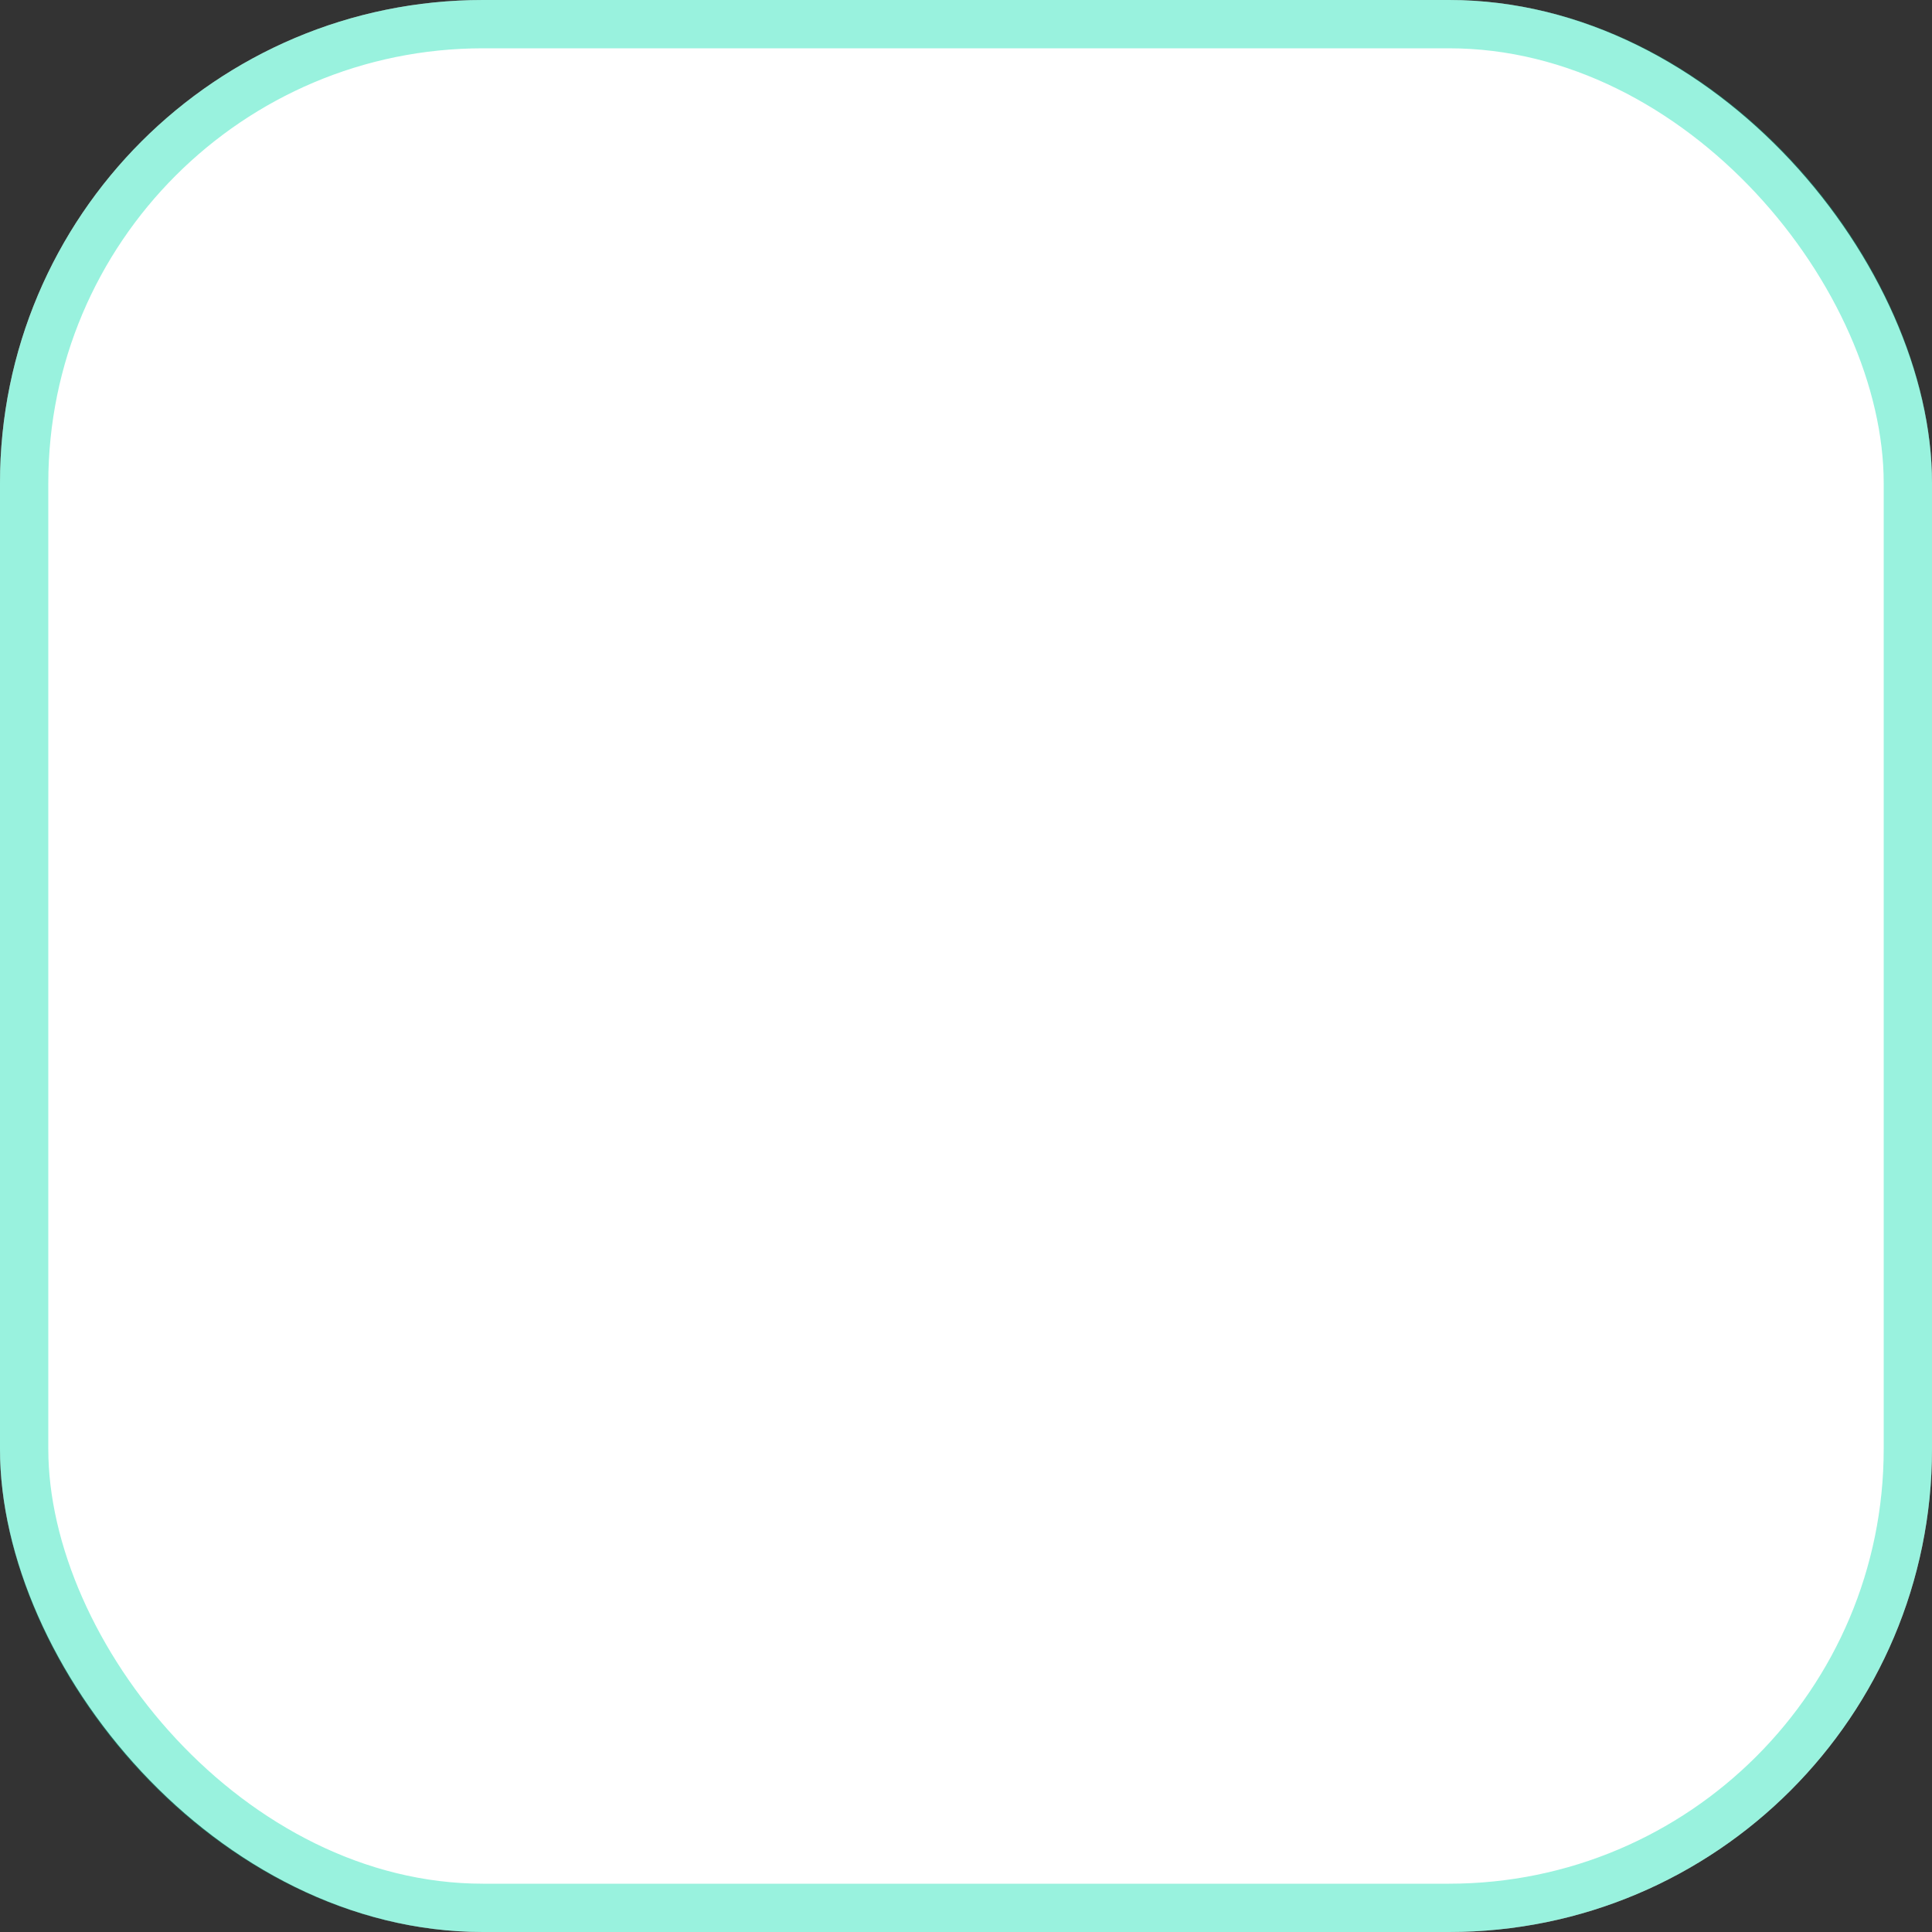 <svg width="40" height="40" viewBox="0 0 40 40" fill="none" xmlns="http://www.w3.org/2000/svg">
<rect x="0" y="0" width="40" height="40" fill="#333333" stroke="none"/>
<rect width="40" height="40" rx="10" fill="white"/>
<rect x="0.5" y="0.5" width="39" height="39" rx="9.5" stroke="#00E0AC" stroke-opacity="0.4"/>
</svg>
